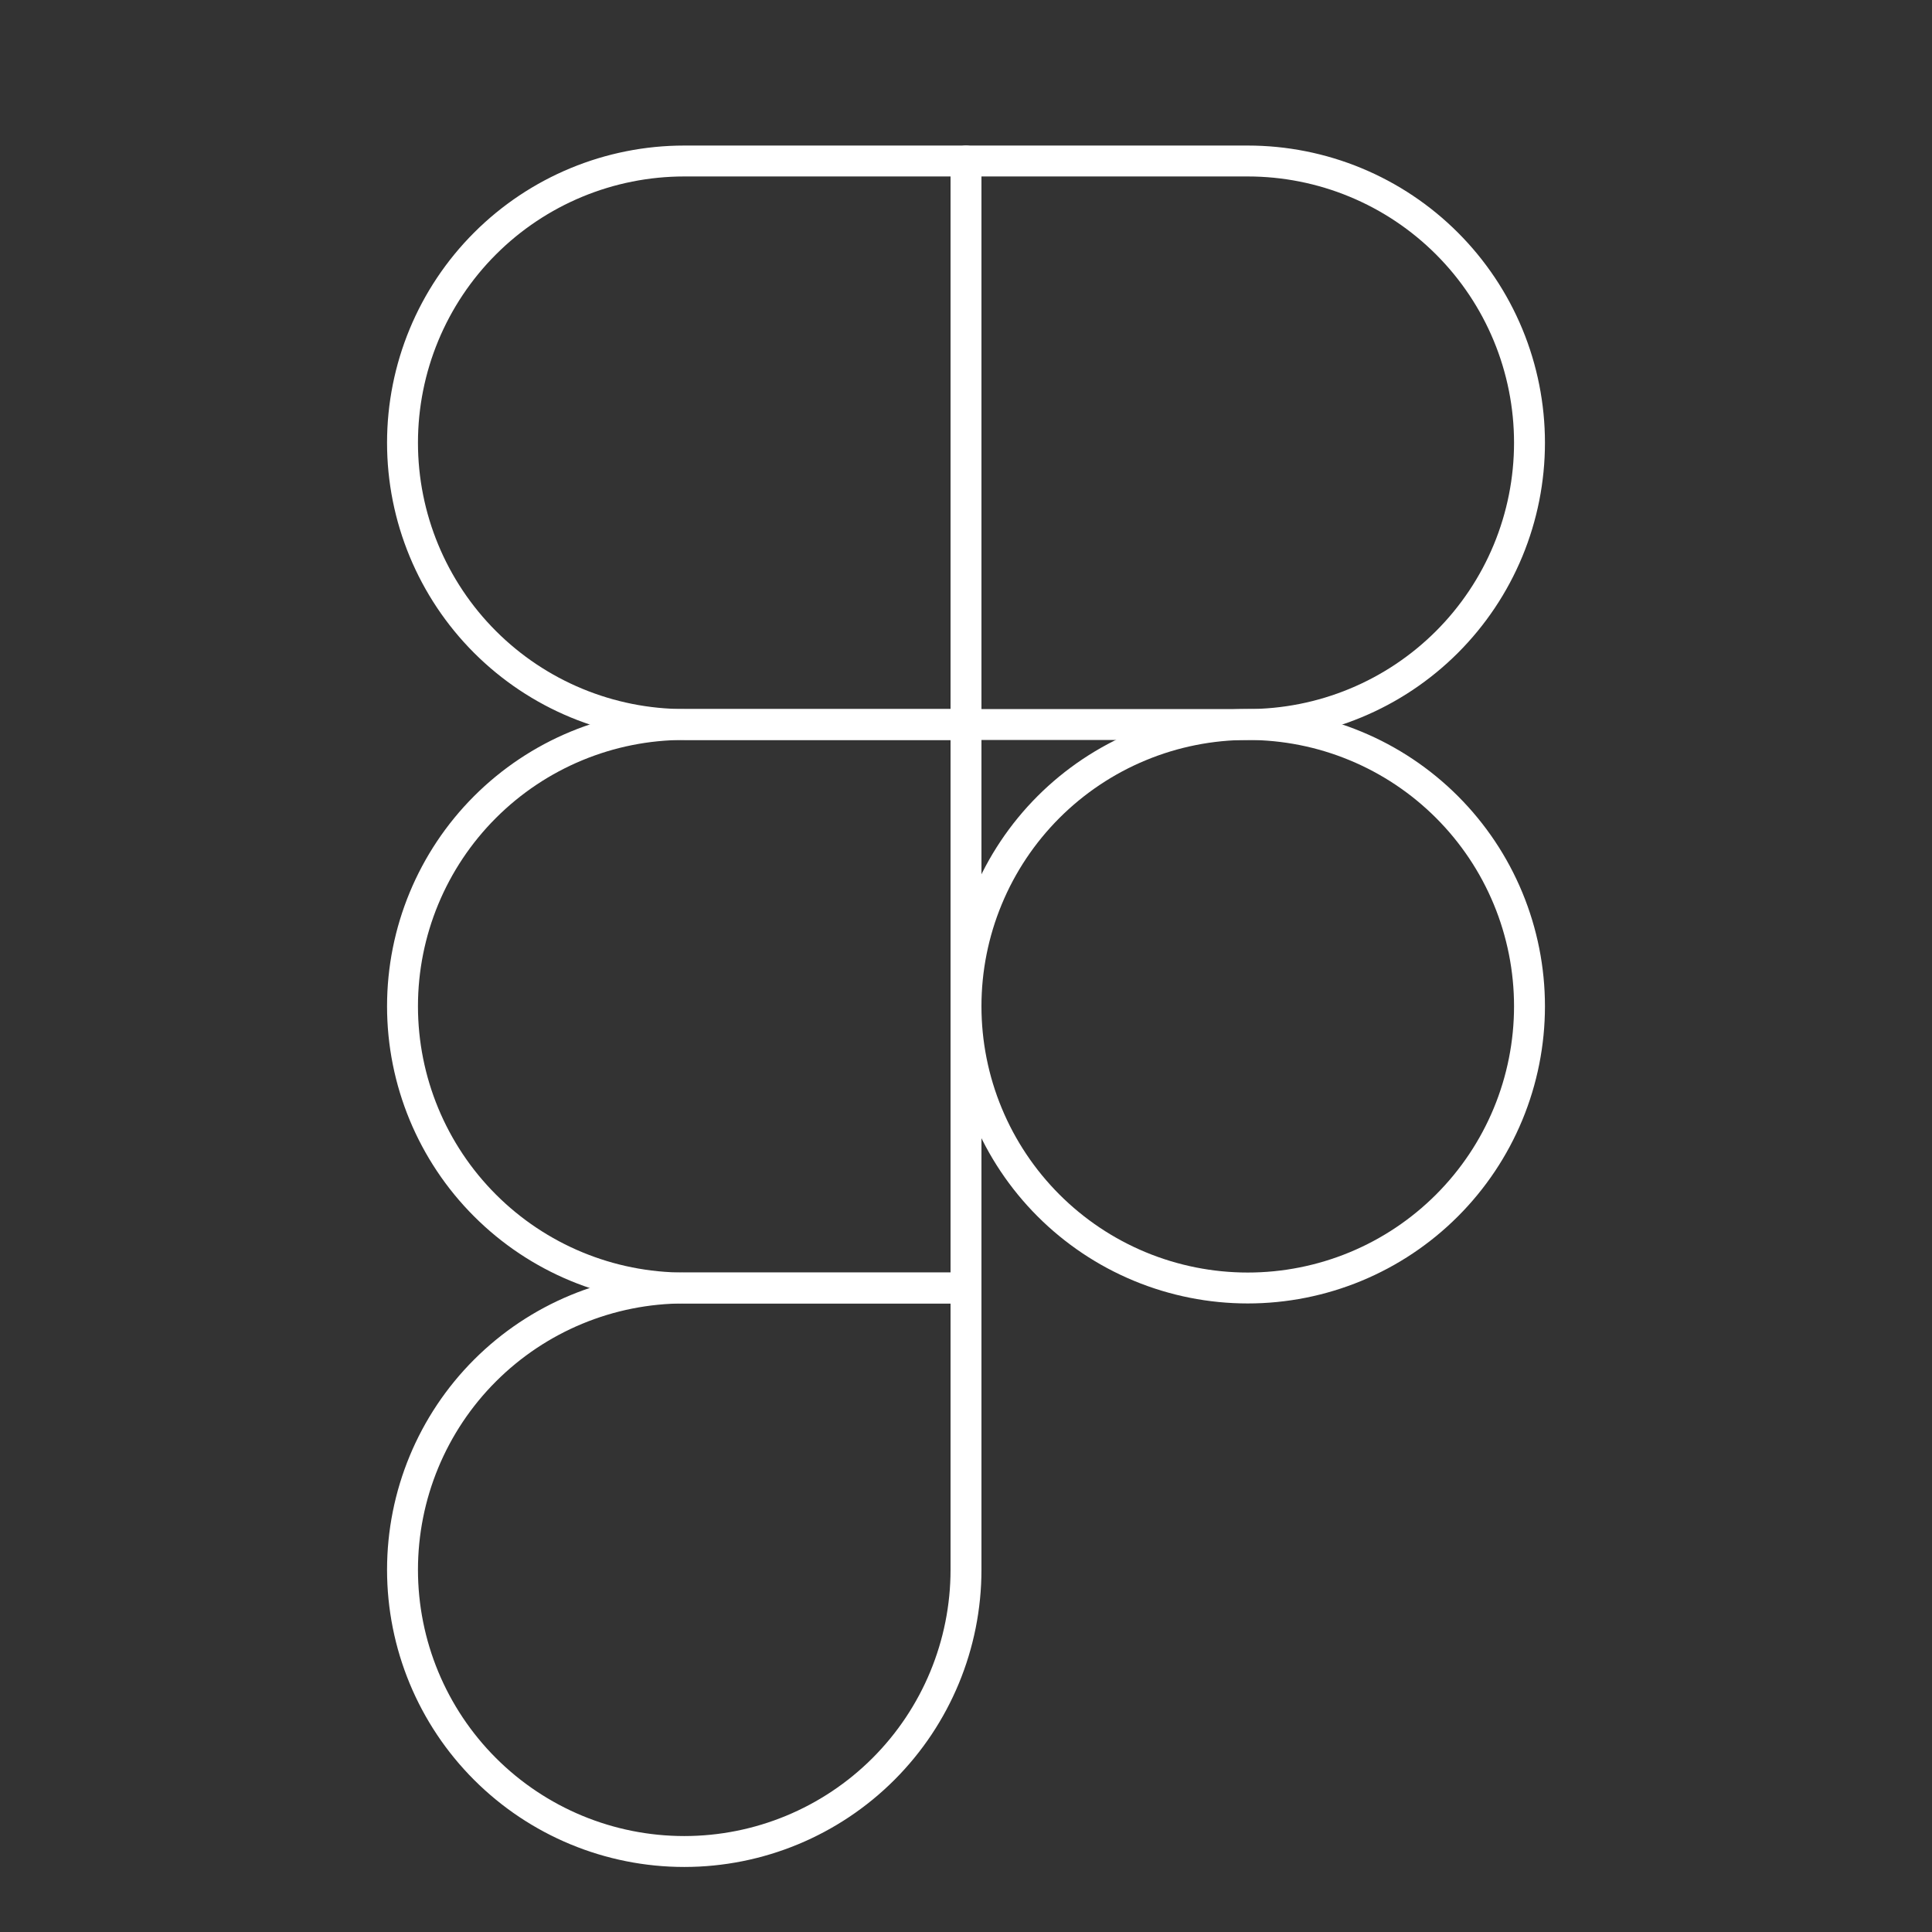 <svg width="125" height="125" viewBox="0 0 125 125" fill="none" xmlns="http://www.w3.org/2000/svg">
<rect x="0" y="0" width="125" height="125" fill="#333333" stroke="none"/>
<path d="M26.042 28.646C26.042 23.811 27.962 19.174 31.381 15.756C34.8 12.337 39.436 10.417 44.271 10.417H62.5V46.875H44.271C39.436 46.875 34.8 44.954 31.381 41.536C27.962 38.117 26.042 33.48 26.042 28.646Z" stroke="white" stroke-width="2" stroke-linecap="round" stroke-linejoin="round"/>
<path d="M62.5 10.417H80.729C83.123 10.417 85.493 10.888 87.705 11.804C89.917 12.72 91.926 14.063 93.619 15.756C95.312 17.449 96.655 19.458 97.571 21.67C98.487 23.881 98.958 26.252 98.958 28.646C98.958 31.04 98.487 33.41 97.571 35.622C96.655 37.834 95.312 39.843 93.619 41.536C91.926 43.228 89.917 44.571 87.705 45.487C85.493 46.404 83.123 46.875 80.729 46.875H62.5V10.417Z" stroke="white" stroke-width="2" stroke-linecap="round" stroke-linejoin="round"/>
<path d="M62.5 65.104C62.5 62.71 62.971 60.34 63.888 58.128C64.804 55.916 66.147 53.907 67.839 52.214C69.532 50.522 71.541 49.179 73.753 48.263C75.965 47.346 78.335 46.875 80.729 46.875C83.123 46.875 85.493 47.346 87.705 48.263C89.917 49.179 91.926 50.522 93.619 52.214C95.312 53.907 96.655 55.916 97.571 58.128C98.487 60.34 98.958 62.71 98.958 65.104C98.958 67.498 98.487 69.868 97.571 72.08C96.655 74.292 95.312 76.301 93.619 77.994C91.926 79.687 89.917 81.03 87.705 81.946C85.493 82.862 83.123 83.333 80.729 83.333C78.335 83.333 75.965 82.862 73.753 81.946C71.541 81.03 69.532 79.687 67.839 77.994C66.147 76.301 64.804 74.292 63.888 72.08C62.971 69.868 62.5 67.498 62.5 65.104V65.104Z" stroke="white" stroke-width="2" stroke-linecap="round" stroke-linejoin="round"/>
<path d="M26.042 101.563C26.042 96.728 27.962 92.091 31.381 88.672C34.8 85.254 39.436 83.333 44.271 83.333H62.5V101.563C62.5 106.397 60.579 111.034 57.161 114.452C53.742 117.871 49.105 119.792 44.271 119.792C39.436 119.792 34.8 117.871 31.381 114.452C27.962 111.034 26.042 106.397 26.042 101.563Z" stroke="white" stroke-width="2" stroke-linecap="round" stroke-linejoin="round"/>
<path d="M26.042 65.104C26.042 60.27 27.962 55.633 31.381 52.214C34.8 48.796 39.436 46.875 44.271 46.875H62.5V83.333H44.271C39.436 83.333 34.8 81.413 31.381 77.994C27.962 74.576 26.042 69.939 26.042 65.104Z" stroke="white" stroke-width="2" stroke-linecap="round" stroke-linejoin="round"/>
</svg>
